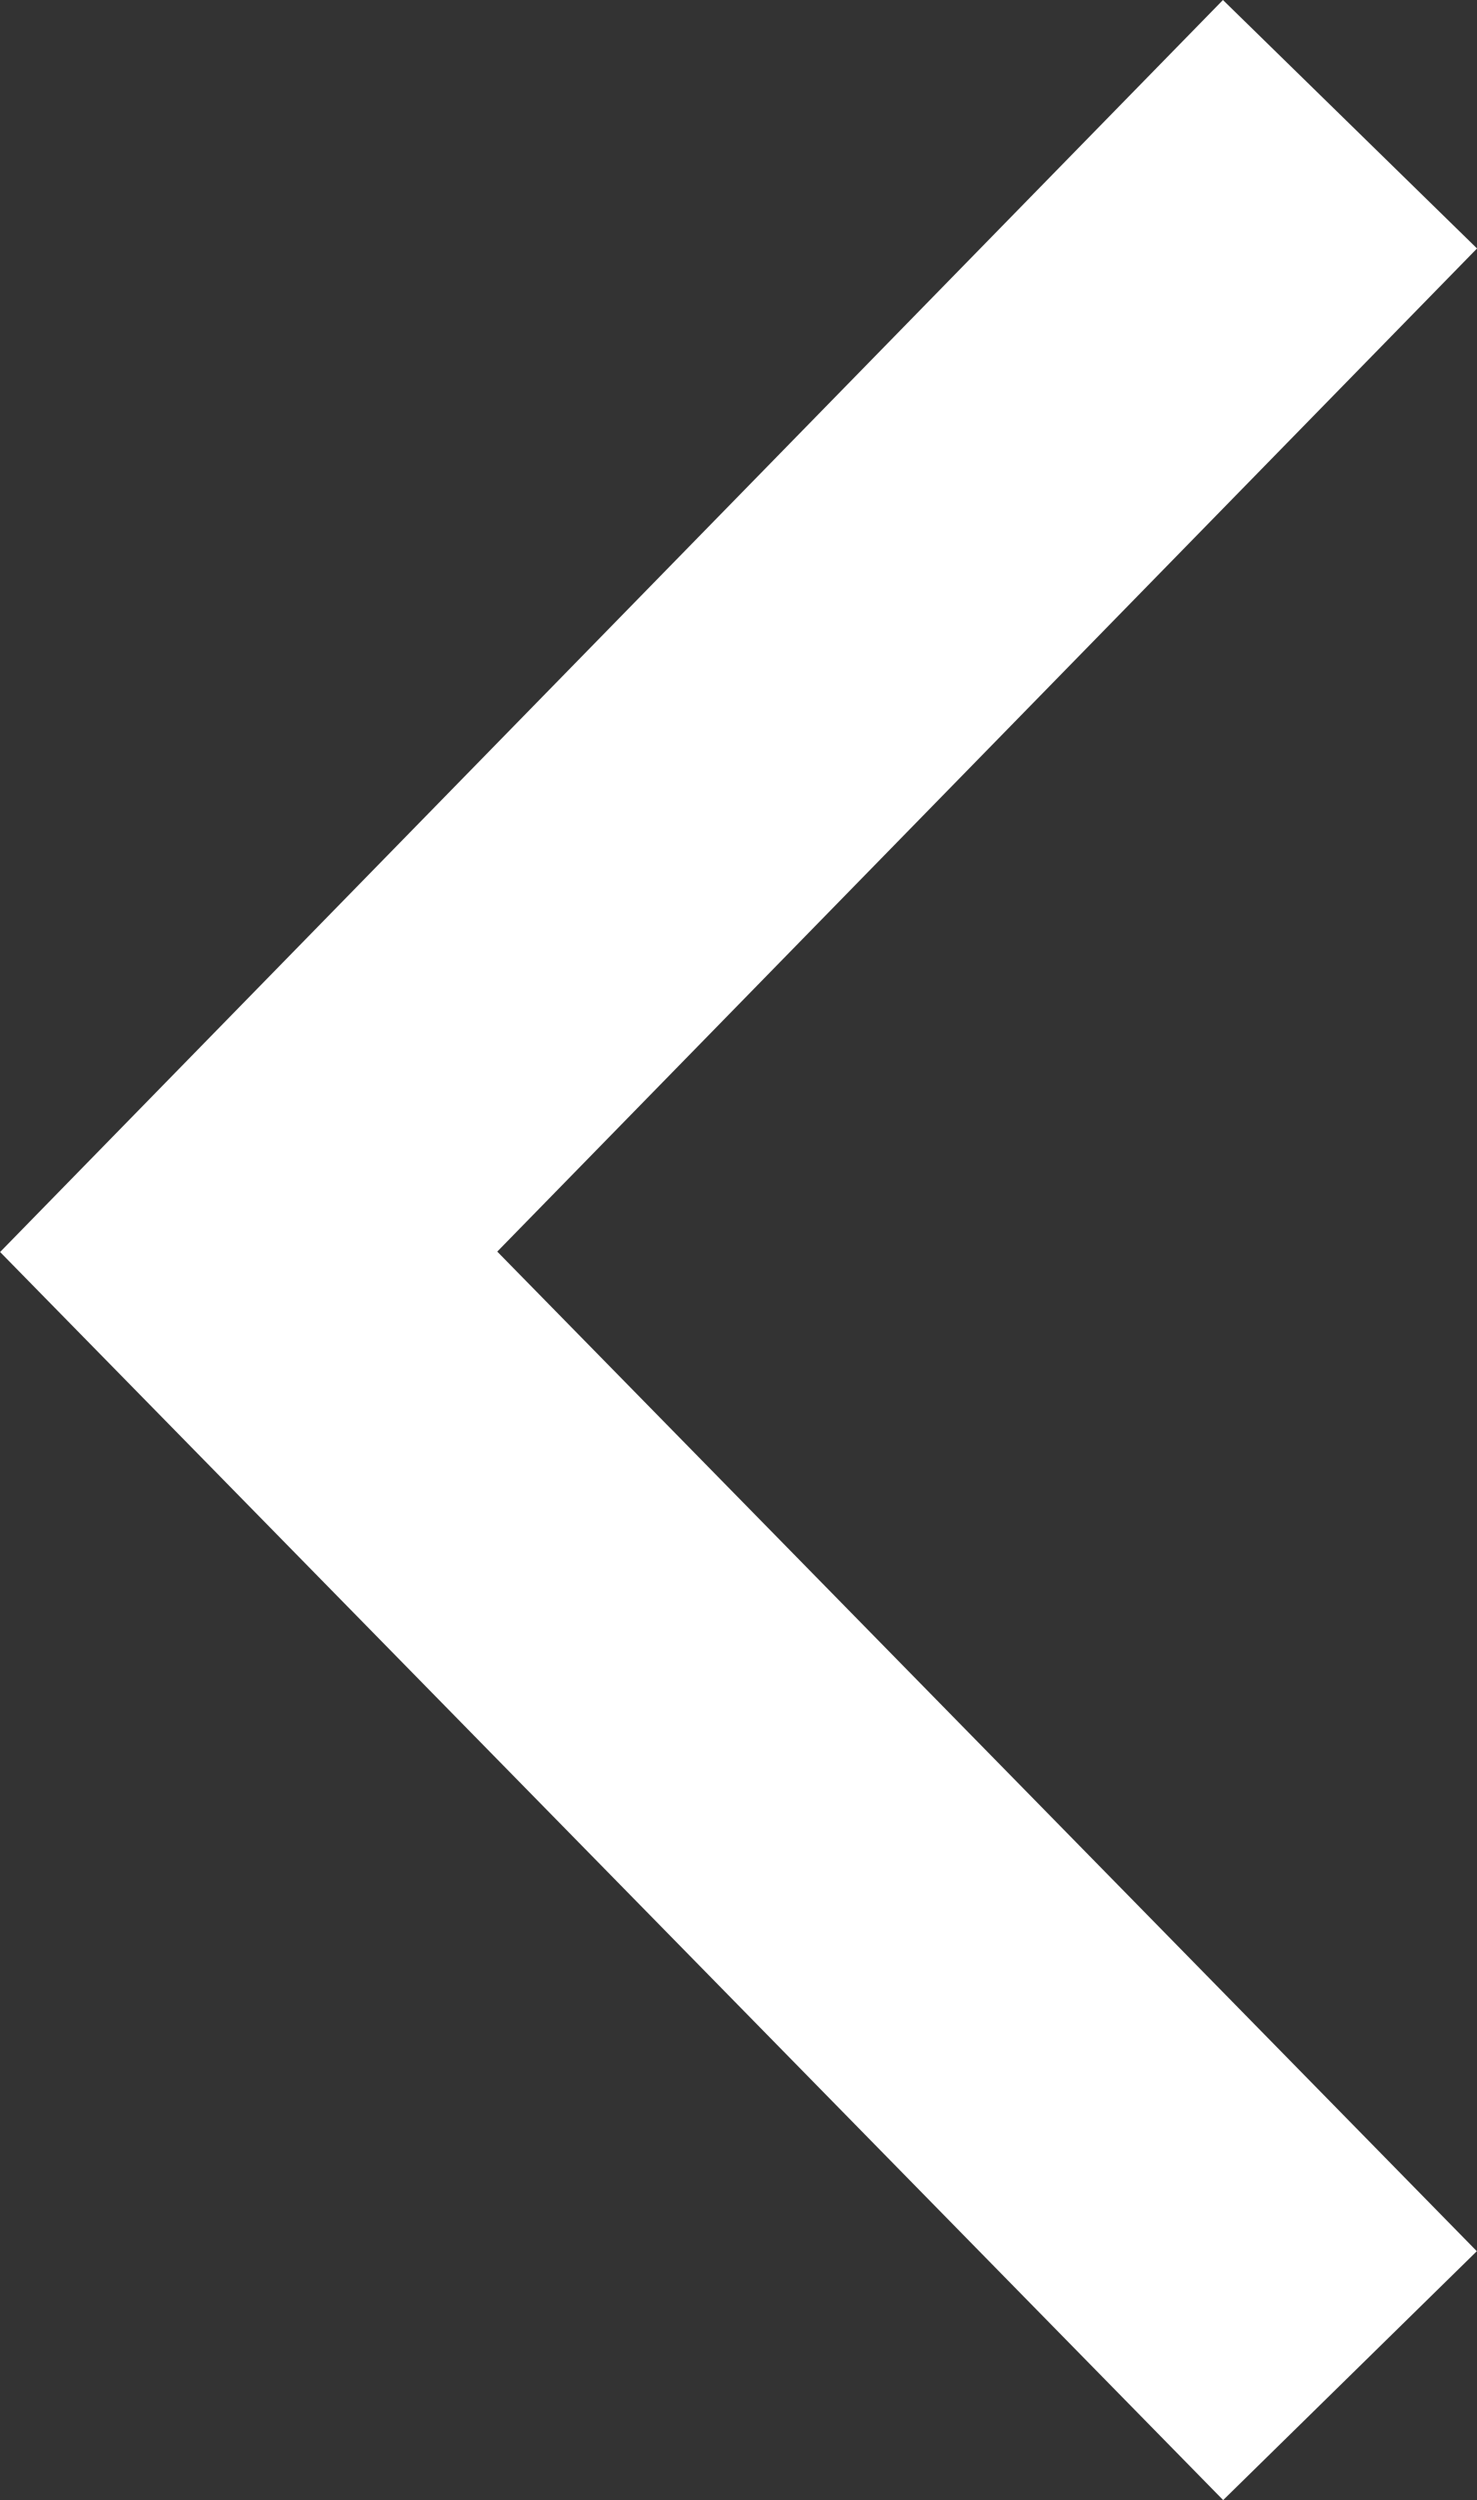<svg xmlns="http://www.w3.org/2000/svg" width="8.315" height="14.067" viewBox="0 0 8.315 14.067">
  <rect x="0" y="0" width="8.315" height="14.067" fill="#333333" stroke="none"/>
  <path id="Blue_Arrow_Left" data-name="Blue Arrow Left" d="M0,0,6.2,6.323,0,12.667" transform="translate(7.6 13.366) rotate(180)" fill="none" stroke="#FFF" stroke-width="2"/>
</svg>
